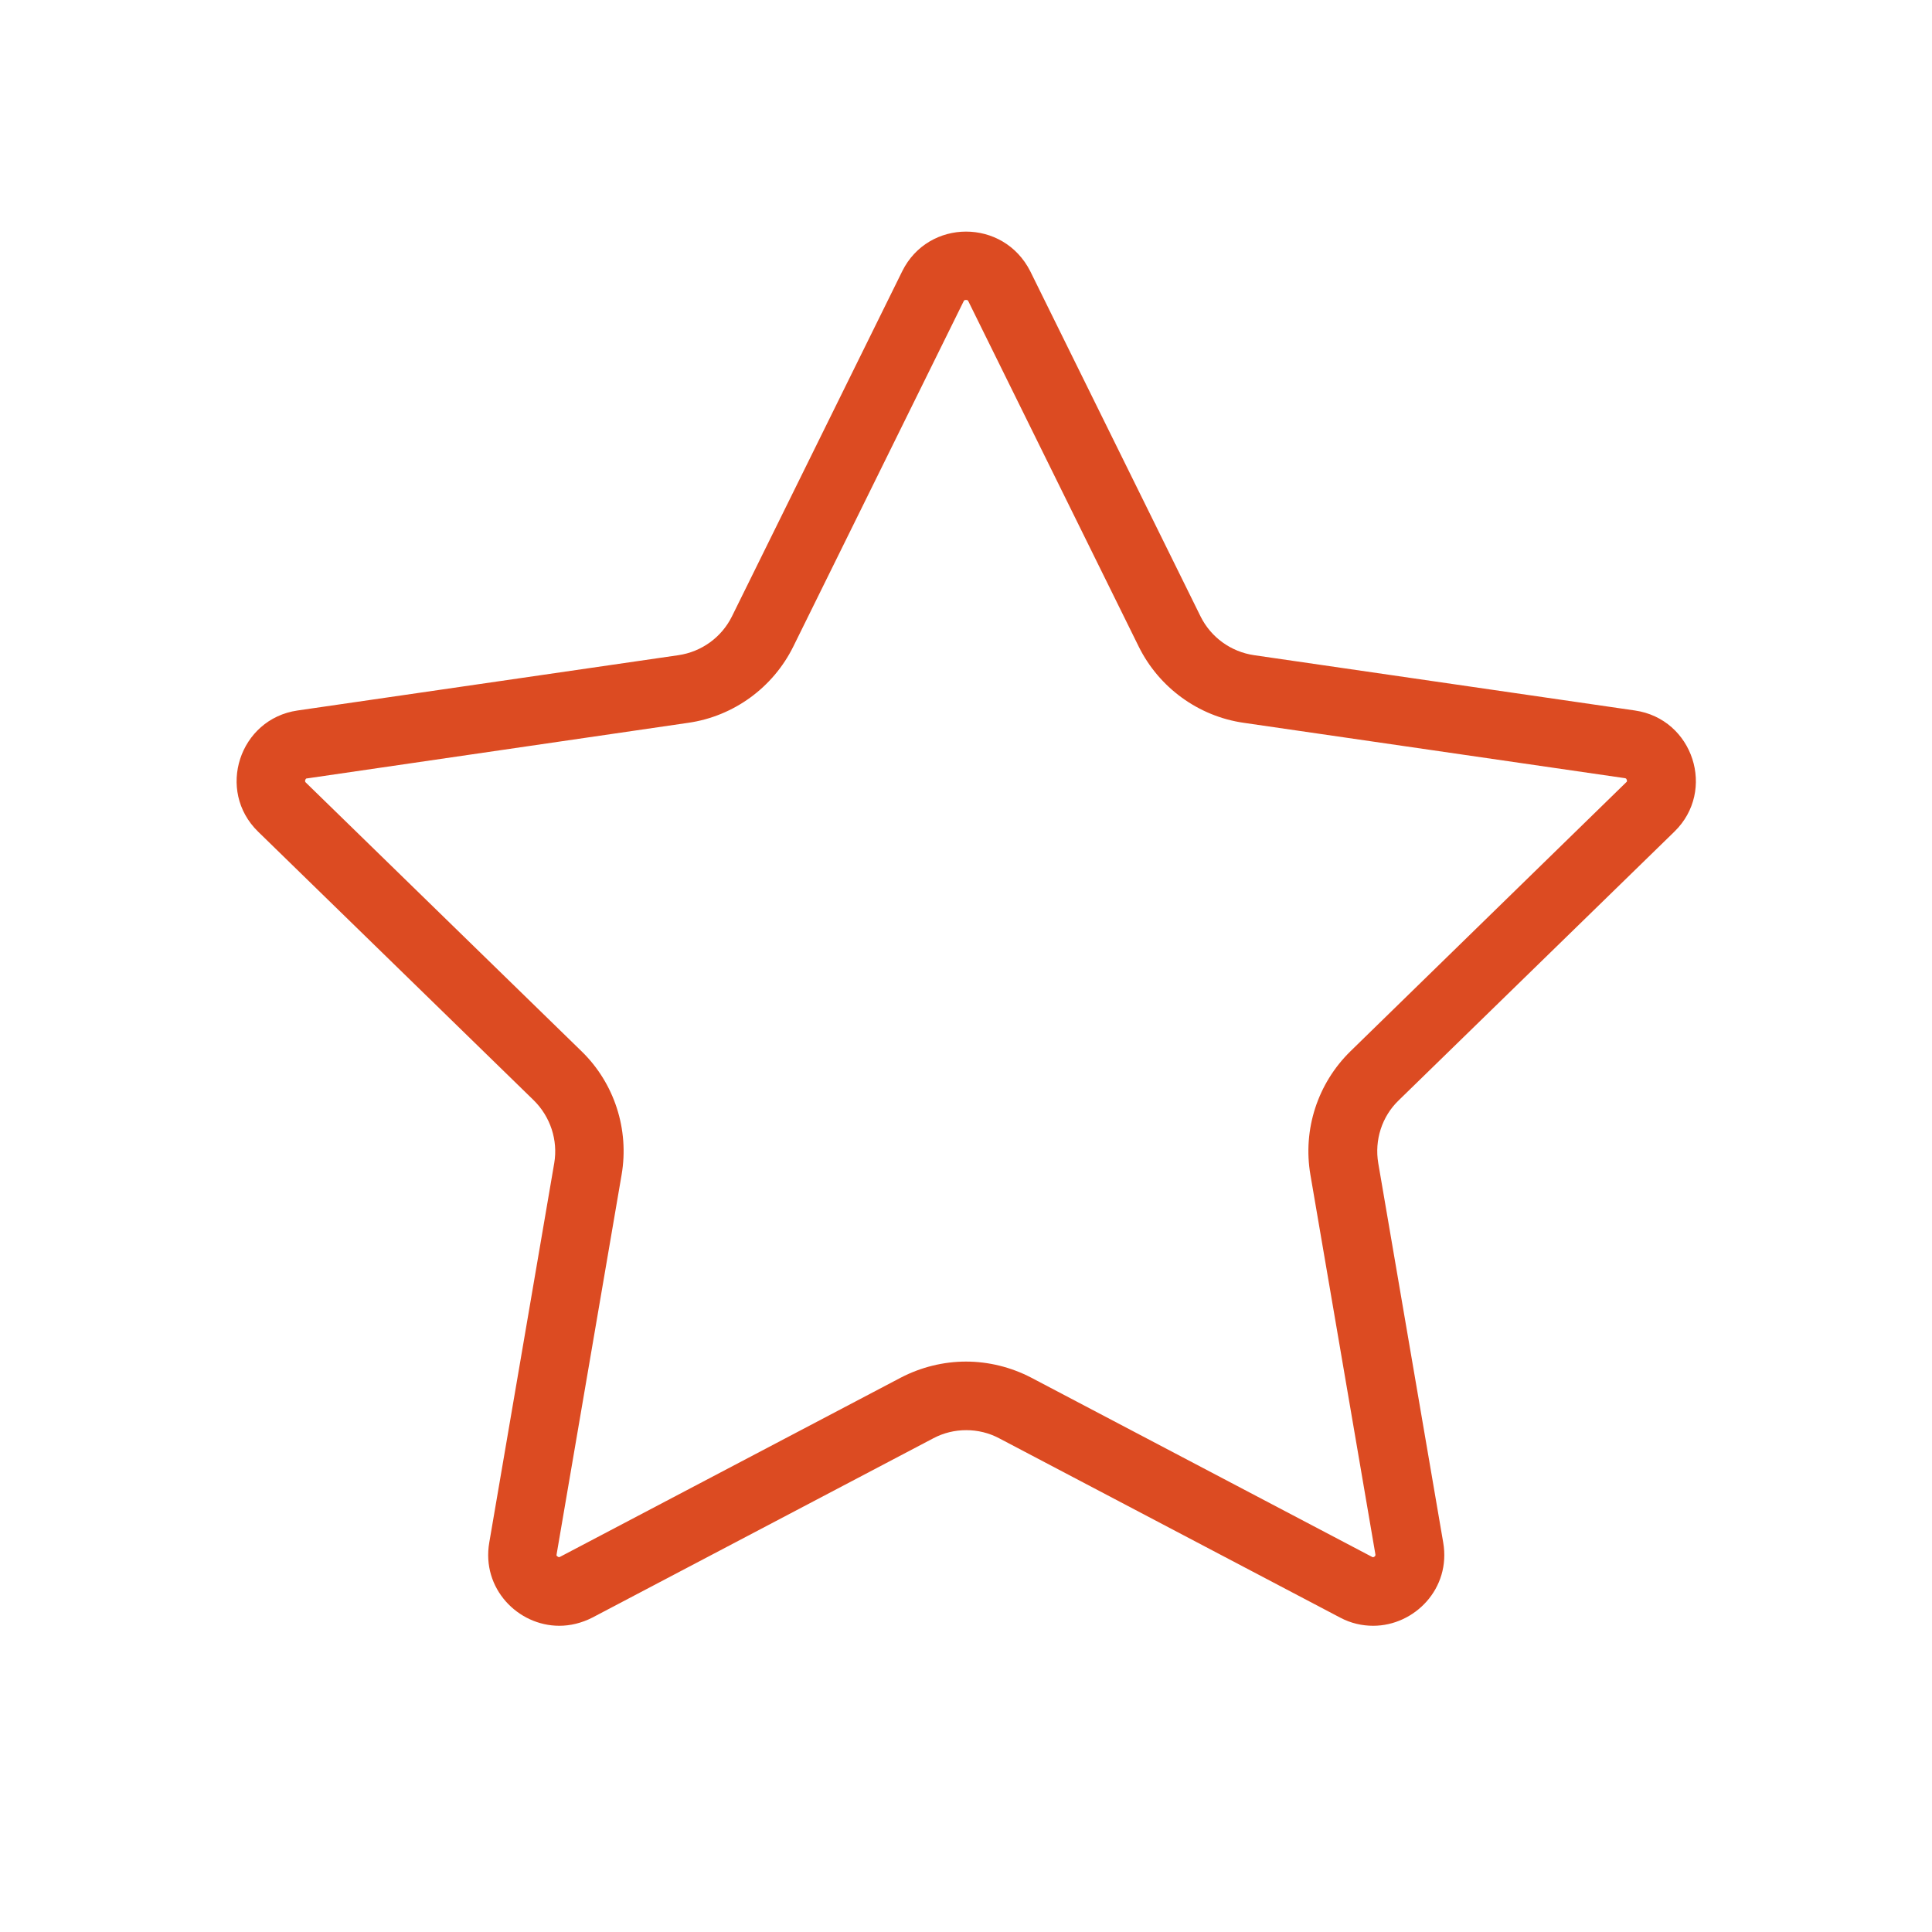 <?xml version="1.0" encoding="utf-8"?>
<!-- Generator: Adobe Illustrator 28.0.0, SVG Export Plug-In . SVG Version: 6.00 Build 0)  -->
<svg version="1.1" id="Layer_1" xmlns="http://www.w3.org/2000/svg" xmlns:xlink="http://www.w3.org/1999/xlink" x="0px" y="0px"
	 viewBox="0 0 800 800" style="enable-background:new 0 0 800 800;" xml:space="preserve">
<style type="text/css">
	.st0{fill:#DC4B22;}
</style>
<g>
	<path class="st0" d="M400,124.2c0.7,0,0.8,0.2,1,0.6l70.5,142.9c8.4,17,24.7,28.9,43.5,31.6l157.7,22.9c0.5,0.1,0.7,0.1,0.9,0.7
		c0.2,0.6,0.1,0.8-0.3,1.1L559.2,435.3c-13.6,13.3-19.8,32.4-16.6,51.1l26.9,157.1c0.1,0.5,0,0.6-0.1,0.8c-0.3,0.4-0.7,0.5-0.9,0.5
		c-0.1,0-0.2,0-0.5-0.2l-141.1-74.2c-8.3-4.3-17.6-6.6-26.9-6.6c-9.3,0-18.6,2.3-26.9,6.6l-141.1,74.2c-0.3,0.1-0.5,0.2-0.5,0.2
		c-0.2,0-0.6-0.2-0.9-0.5c-0.2-0.2-0.2-0.3-0.1-0.8l26.9-157.1c3.2-18.7-3-37.9-16.6-51.1L126.7,324.1c-0.3-0.3-0.5-0.5-0.3-1.1
		c0.2-0.6,0.4-0.7,0.9-0.7L285,299.3c18.8-2.7,35.1-14.6,43.5-31.6L399,124.8C399.2,124.4,399.3,124.2,400,124.2 M400,95.9
		c-10.5,0-21,5.5-26.4,16.4l-70.5,142.9c-4.3,8.7-12.6,14.7-22.2,16.1l-157.7,22.9c-24.1,3.5-33.8,33.2-16.3,50.2L221,455.6
		c6.9,6.8,10.1,16.5,8.5,26l-26.9,157.1c-3.3,19,11.8,34.5,29,34.5c4.5,0,9.2-1.1,13.7-3.4l141.1-74.2c4.3-2.3,9-3.4,13.7-3.4
		c4.7,0,9.4,1.1,13.7,3.4l141.1,74.2c4.5,2.4,9.2,3.4,13.7,3.4c17.1,0,32.3-15.4,29-34.5l-26.9-157.1c-1.6-9.5,1.5-19.3,8.5-26
		l114.1-111.2c17.5-17,7.8-46.7-16.3-50.2l-157.7-22.9c-9.6-1.4-17.9-7.4-22.2-16.1l-70.5-142.9C421,101.3,410.5,95.9,400,95.9
		L400,95.9z"/>
</g>
</svg>
